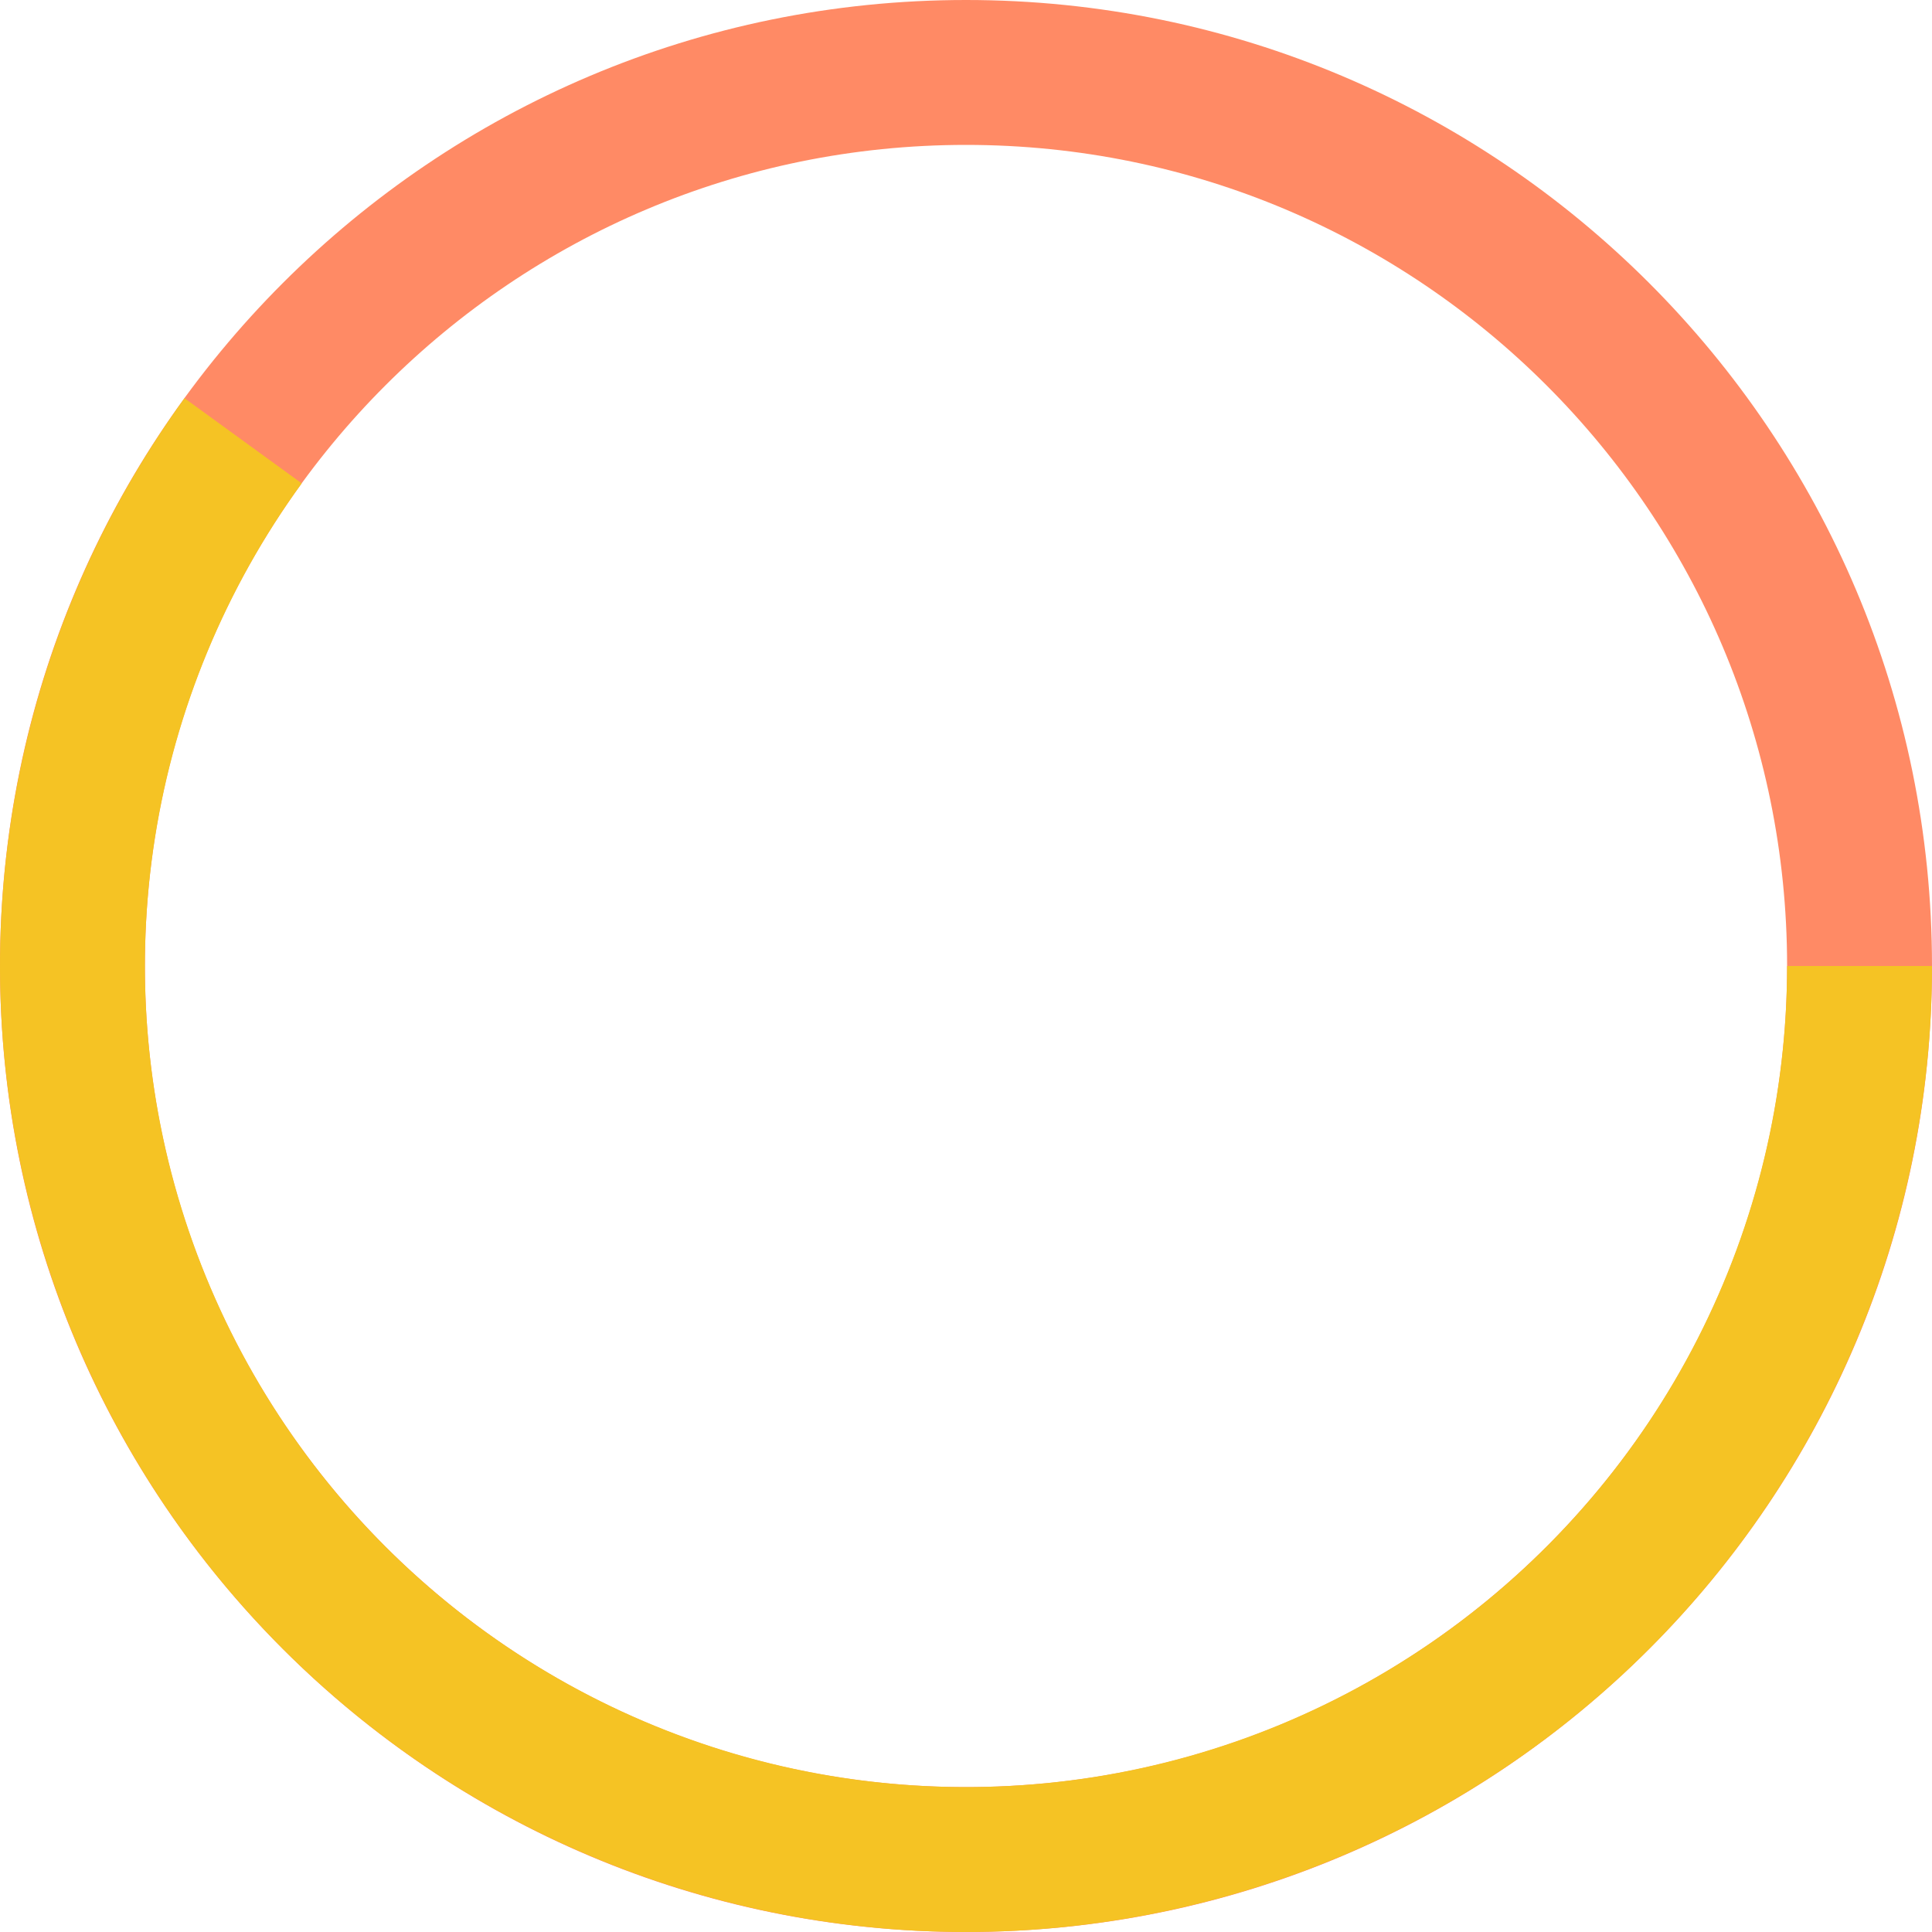 <svg width="120" height="120" viewBox="0 0 120 120" fill="none" xmlns="http://www.w3.org/2000/svg">
<path d="M120 60C120 93.137 93.137 120 60 120C26.863 120 0 93.137 0 60C0 26.863 26.863 0 60 0C93.137 0 120 26.863 120 60ZM9 60C9 88.166 31.834 111 60 111C88.166 111 111 88.166 111 60C111 31.834 88.166 9 60 9C31.834 9 9 31.834 9 60Z" fill="#FF8A65"/>
<path d="M120 60C120 69.469 117.759 78.803 113.46 87.239C109.162 95.676 102.927 102.976 95.267 108.541C87.607 114.107 78.738 117.78 69.386 119.261C60.034 120.743 50.464 119.989 41.459 117.063C32.454 114.137 24.269 109.122 17.574 102.426C10.878 95.731 5.863 87.546 2.937 78.541C0.011 69.536 -0.743 59.966 0.739 50.614C2.22 41.262 5.893 32.393 11.459 24.733L18.74 30.023C14.009 36.534 10.887 44.073 9.628 52.022C8.369 59.971 9.009 68.105 11.496 75.76C13.983 83.414 18.247 90.371 23.938 96.062C29.629 101.753 36.586 106.017 44.24 108.504C51.895 110.991 60.029 111.631 67.978 110.372C75.927 109.113 83.466 105.991 89.977 101.26C96.488 96.529 101.787 90.325 105.441 83.153C109.095 75.982 111 68.048 111 60H120Z" fill="#F5C324"/>
</svg>
